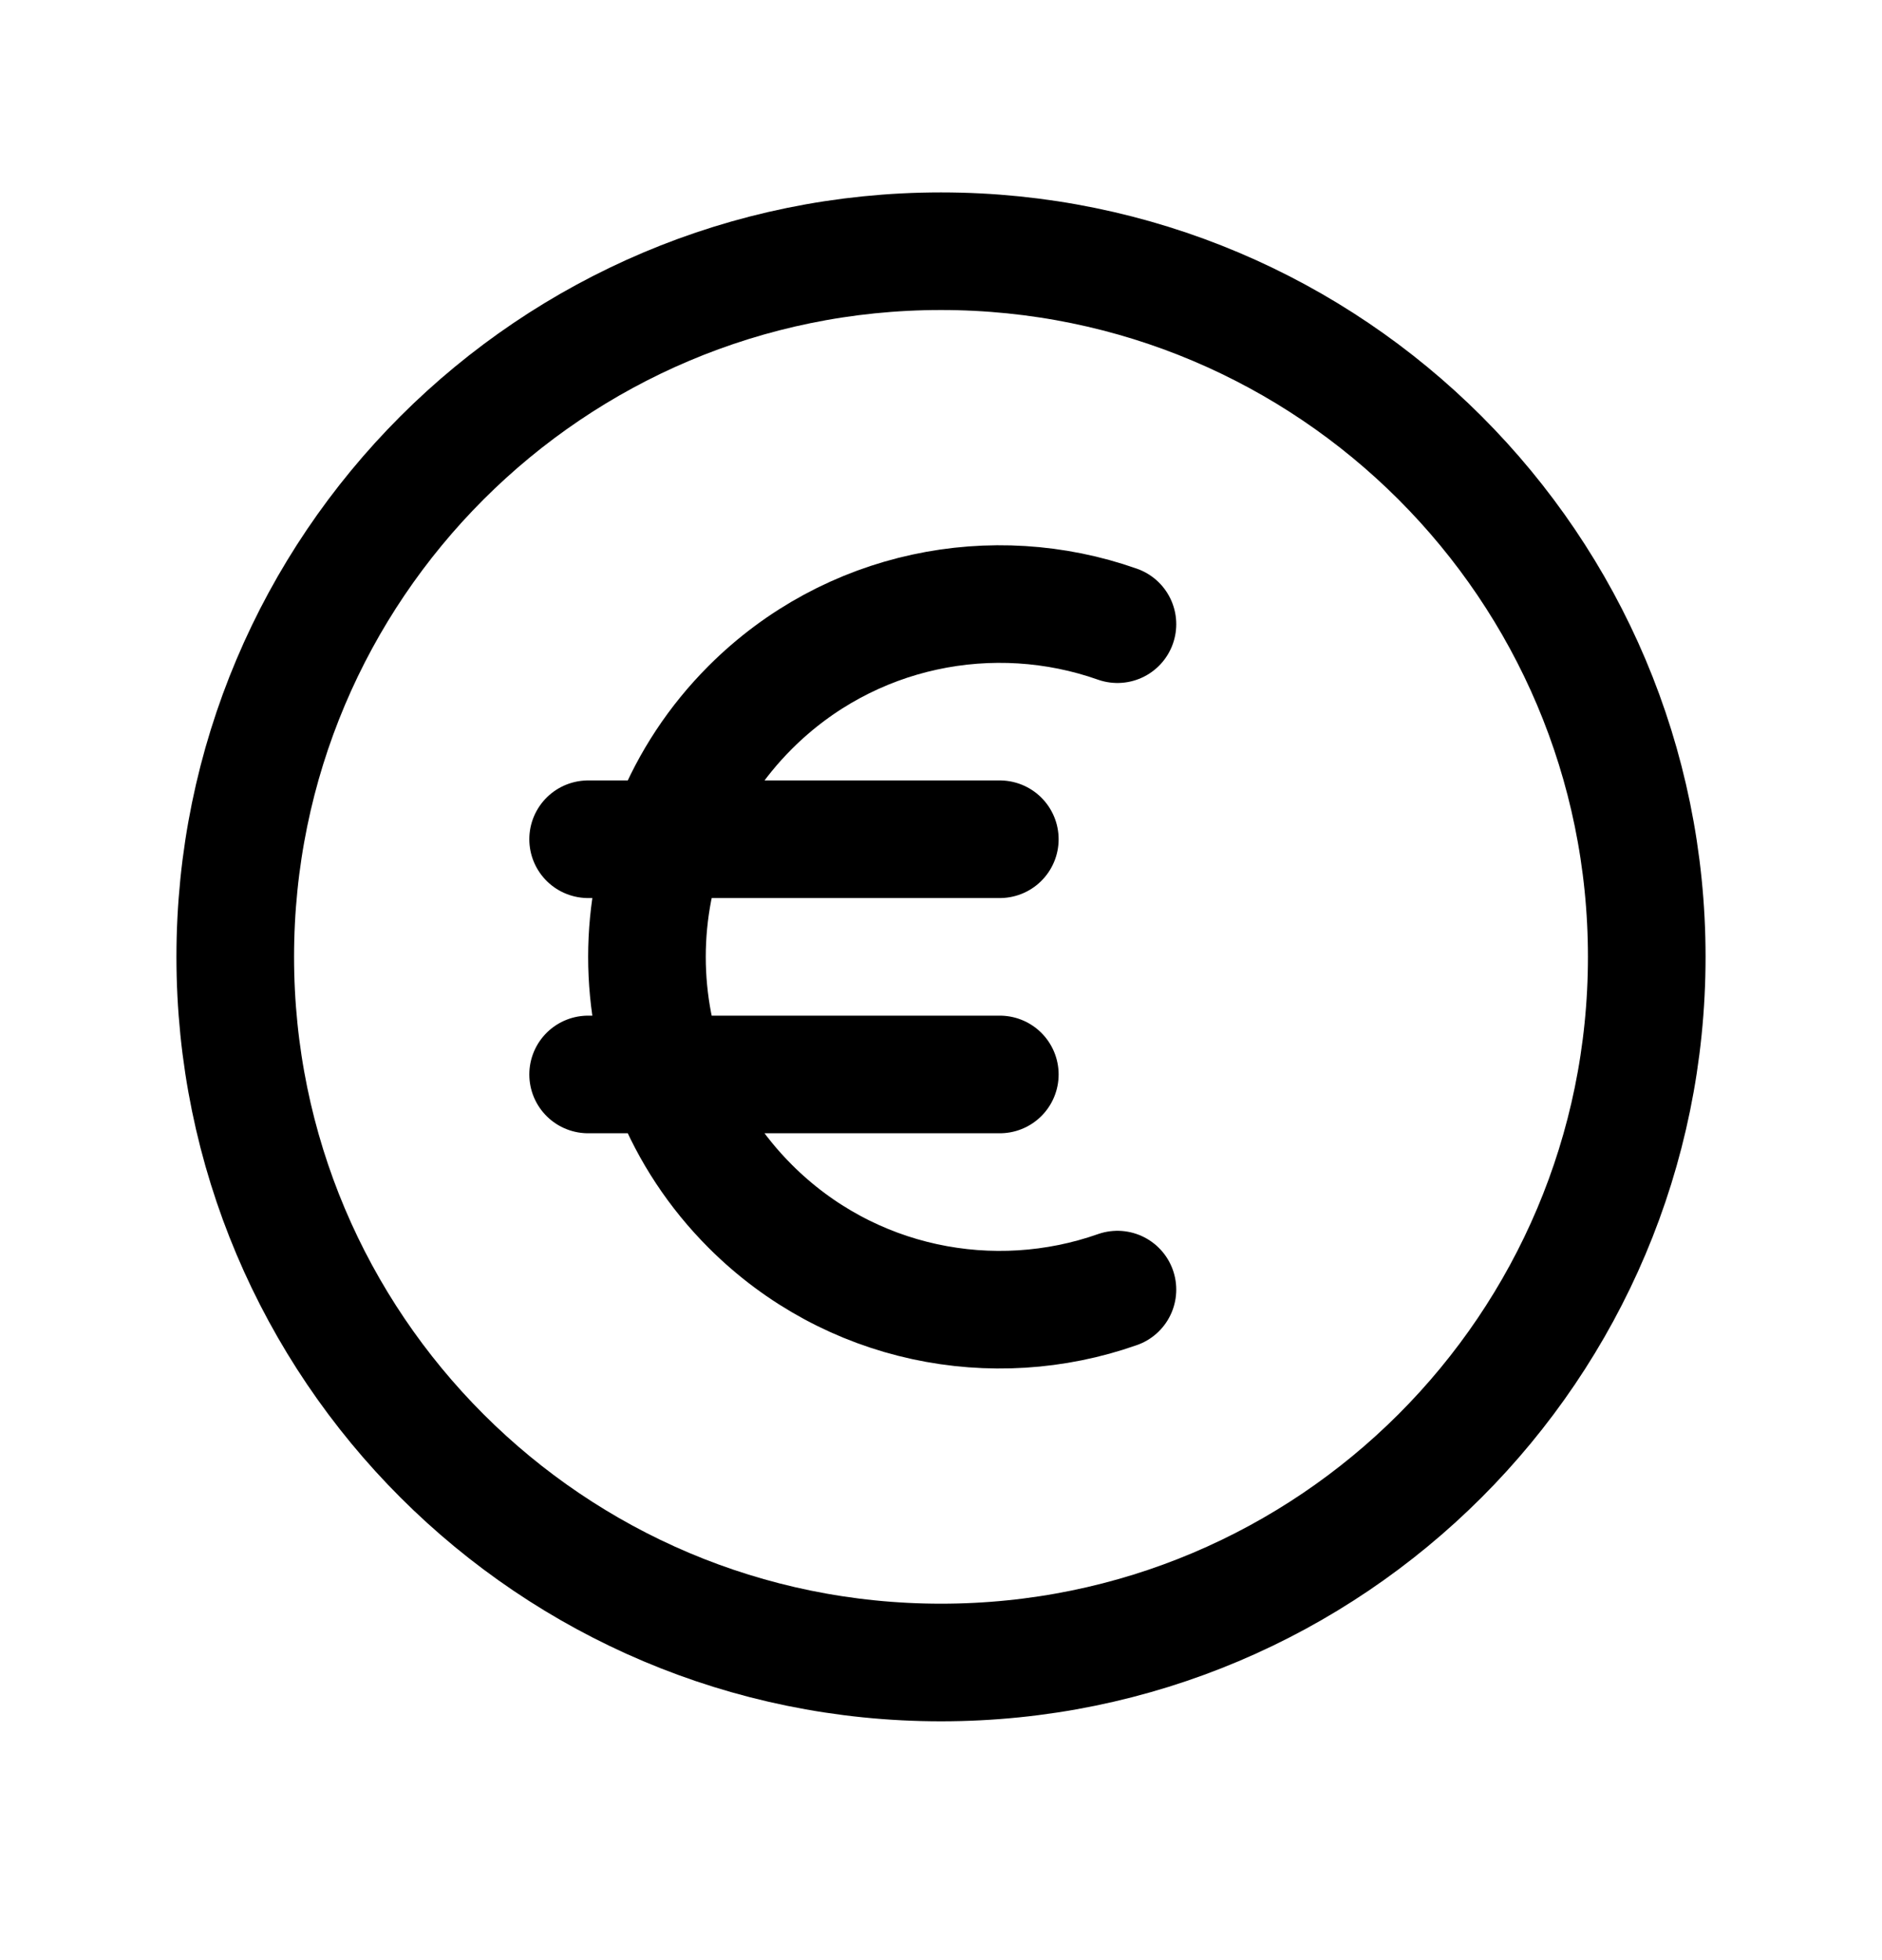 <svg width="24" height="25" viewBox="0 0 24 25" fill="none" xmlns="http://www.w3.org/2000/svg">
<path d="M14.25 7.961C12.667 7.402 10.834 7.756 9.568 9.022C7.811 10.78 7.811 13.629 9.568 15.386C10.834 16.653 12.667 17.006 14.25 16.448M7.5 10.704H12.75M7.5 13.704H12.75M21 12.204C21 17.175 16.971 21.204 12 21.204C7.029 21.204 3 17.175 3 12.204C3 7.234 7.029 3.204 12 3.204C16.971 3.204 21 7.234 21 12.204Z" stroke="black" stroke-width="1.5" stroke-linecap="round" stroke-linejoin="round"/>
</svg>
